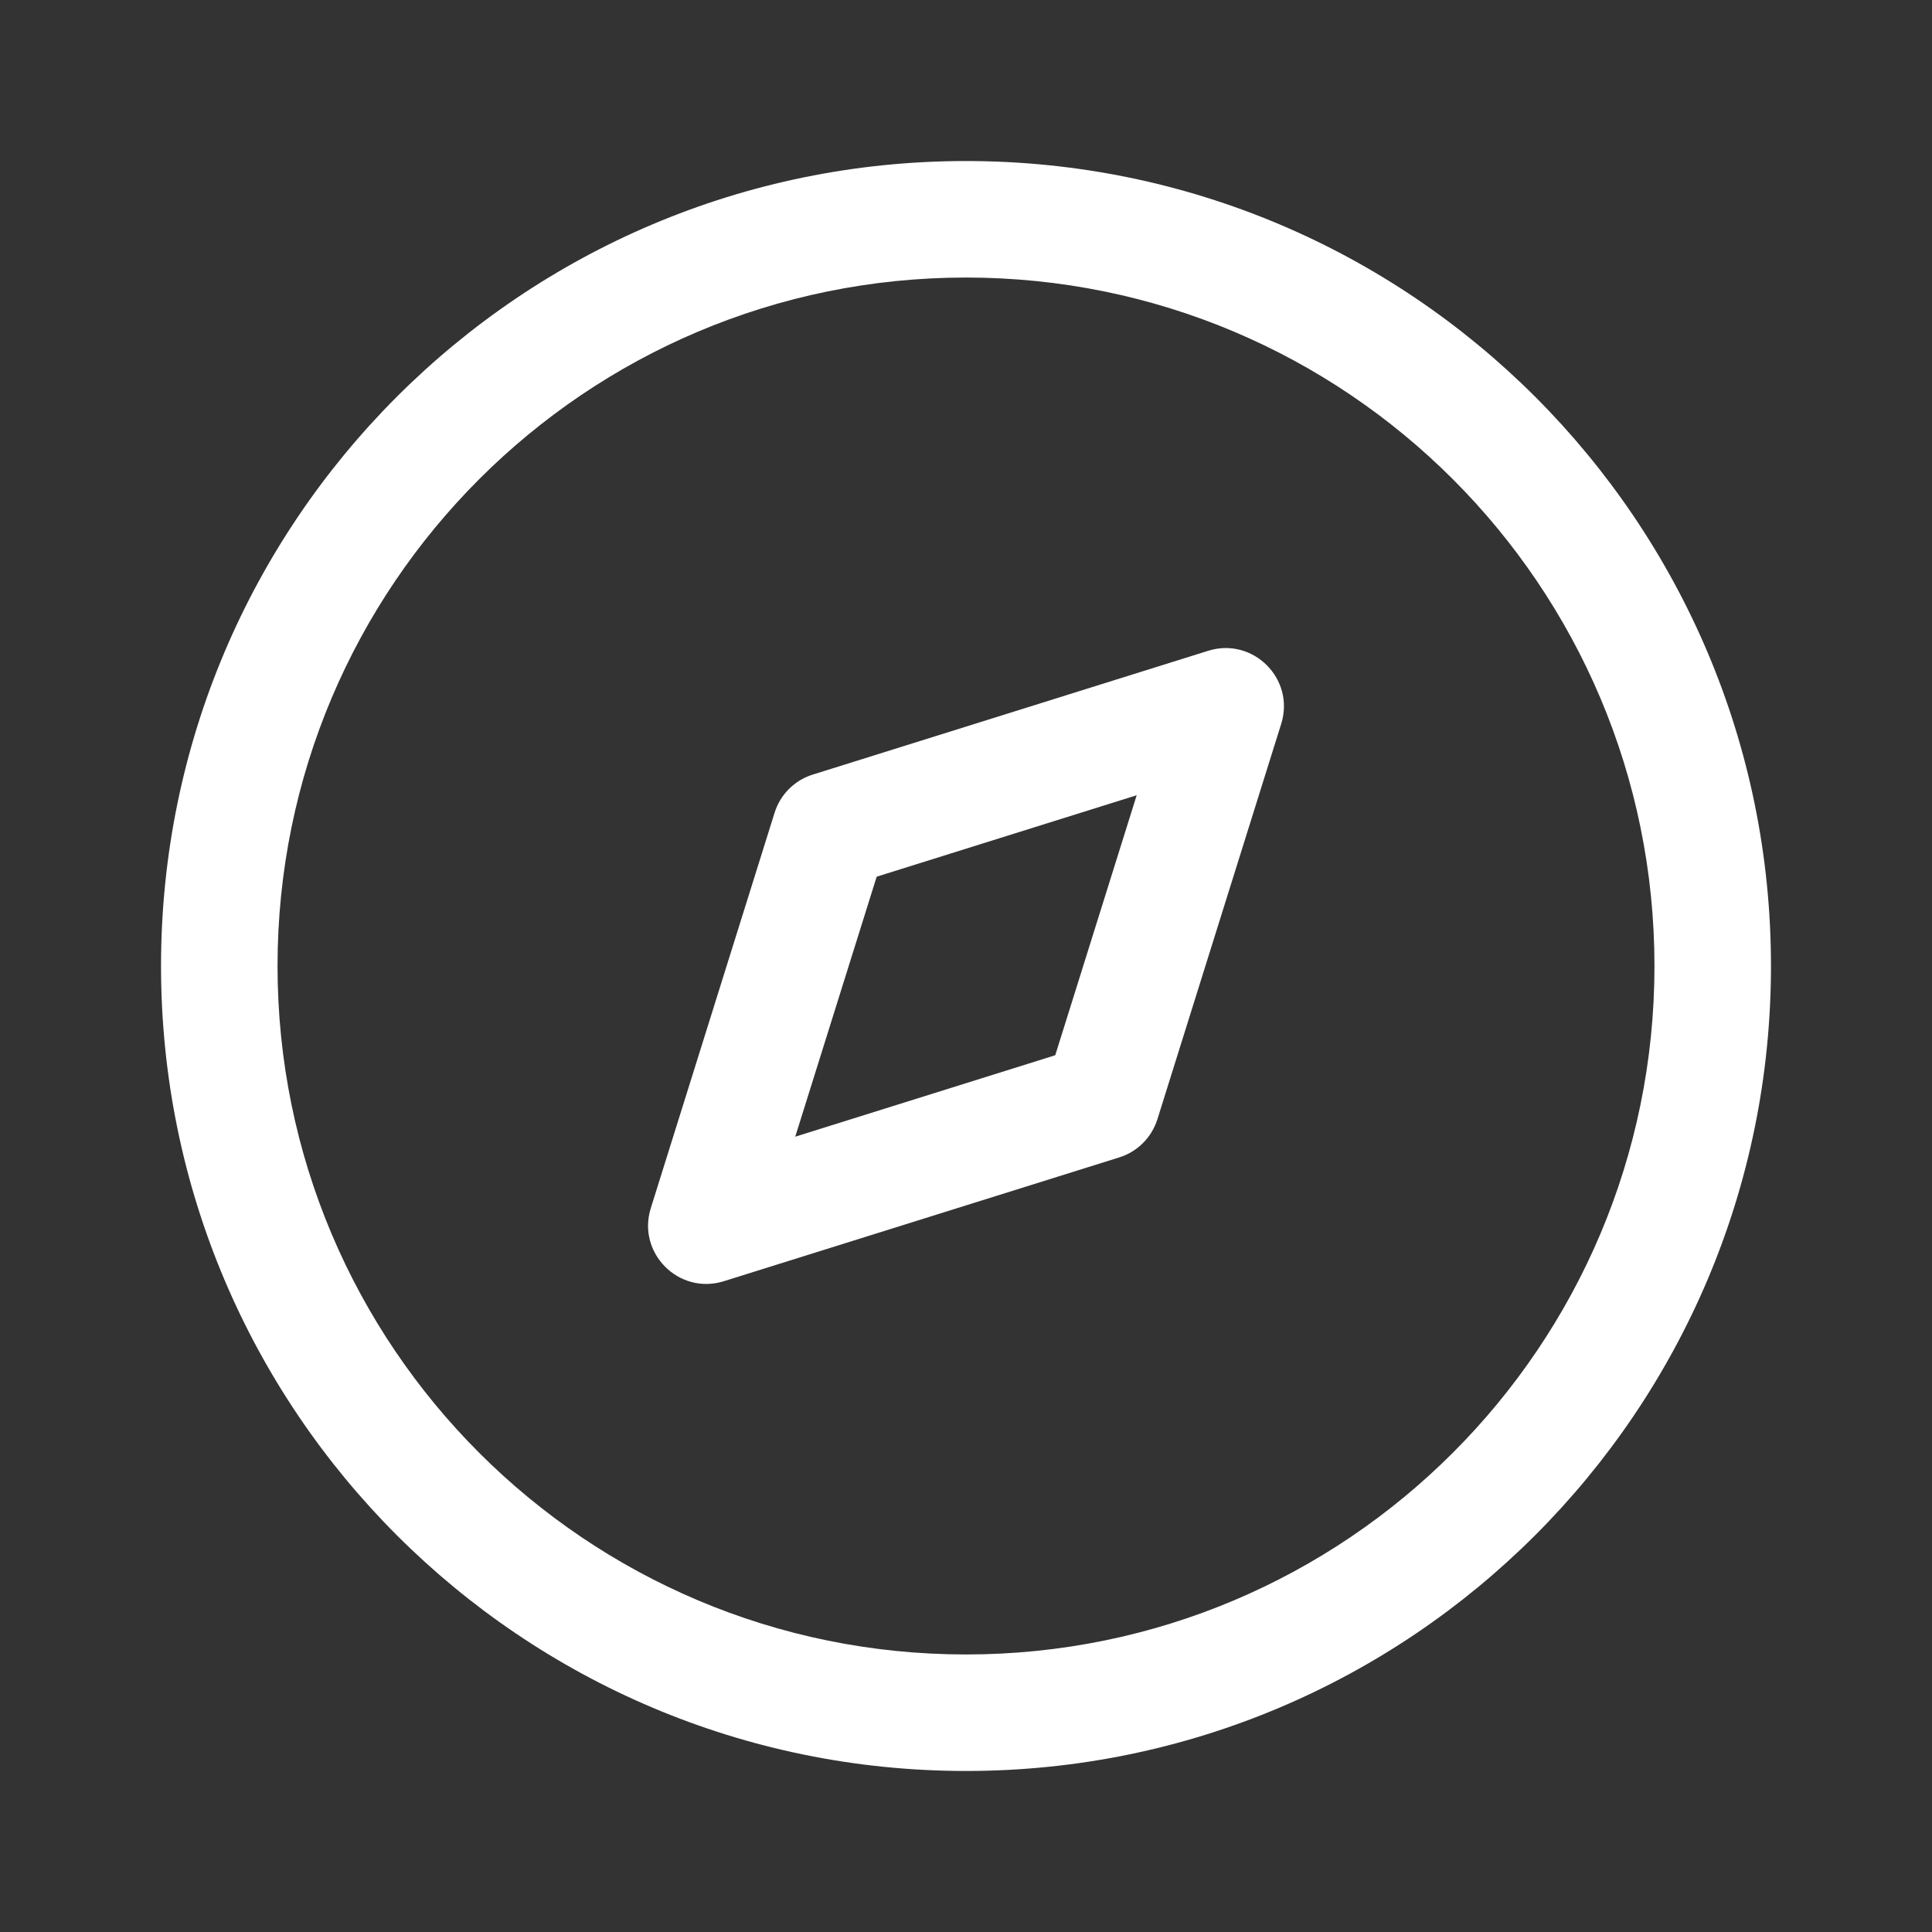 <svg width="26" height="26" viewBox="0 0 26 26" fill="none" xmlns="http://www.w3.org/2000/svg">
<rect x="0" y="0" width="26" height="26" fill="#333333" stroke="none"/>
<g id="Discovery">
<path id="Vector" fill-rule="evenodd" clip-rule="evenodd" d="M13 2.167C7.017 2.167 2.167 7.017 2.167 13C2.167 18.983 7.017 23.833 13 23.833C18.983 23.833 23.833 18.983 23.833 13C23.833 7.017 18.983 2.167 13 2.167ZM13 3.735C18.117 3.735 22.265 7.883 22.265 13C22.265 18.117 18.117 22.265 13 22.265C7.883 22.265 3.735 18.117 3.735 13C3.735 7.883 7.883 3.735 13 3.735ZM16.259 8.758L10.938 10.424C10.693 10.5 10.5 10.693 10.424 10.938L8.758 16.259C8.569 16.863 9.137 17.431 9.741 17.242L15.062 15.576C15.307 15.5 15.499 15.307 15.576 15.062L17.242 9.741C17.431 9.137 16.863 8.569 16.259 8.758ZM15.297 10.702L14.201 14.201L10.702 15.297L11.798 11.798L15.297 10.702Z" fill="white"/>
</g>
</svg>

